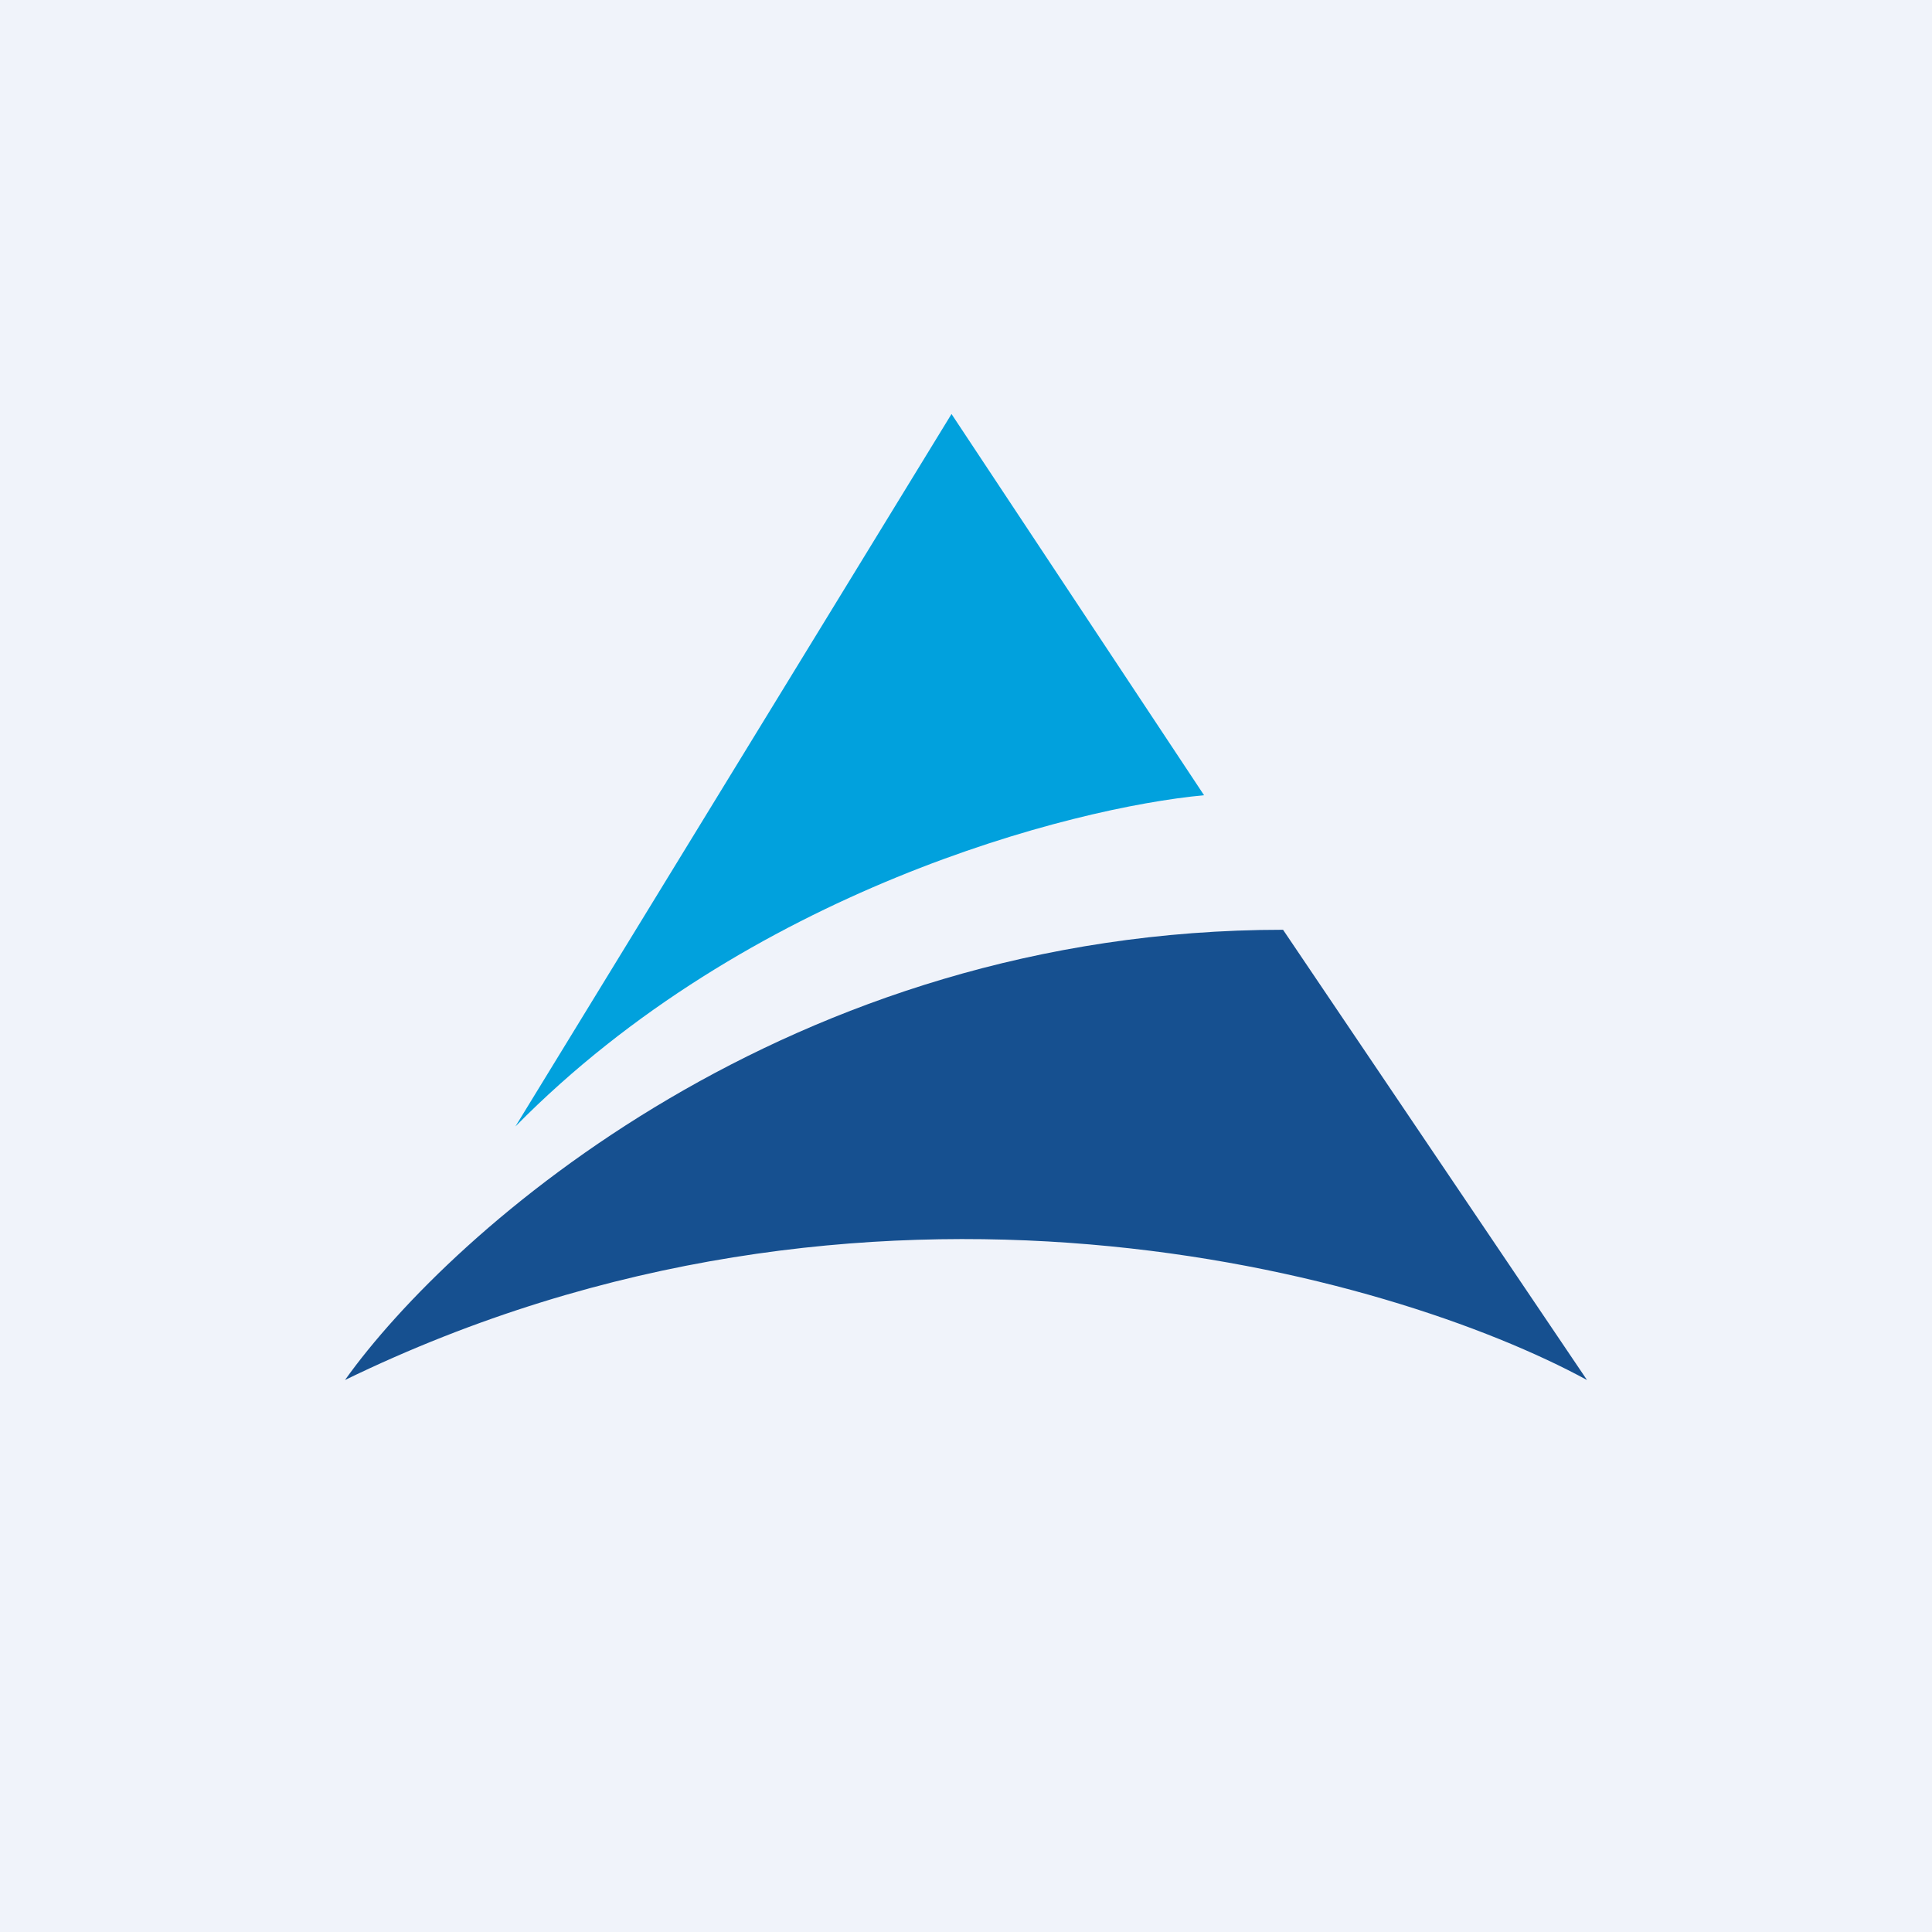<?xml version='1.0' encoding='utf-8'?>
<!-- by TradeStack -->
<svg width="56" height="56" viewBox="0 0 56 56" xmlns="http://www.w3.org/2000/svg"><path fill="#F0F3FA" d="M0 0h56v56H0z" /><path d="M34.9 23.05 27.58 12 14.94 32.65c6.72-6.82 16.1-9.24 19.96-9.6Z" fill="#01A1DD" /><path d="m46 40-8.81-13.05C22.89 26.95 13.1 35.65 10 40c15.22-7.4 30.34-3.08 36 0Z" fill="#165090" /></svg>